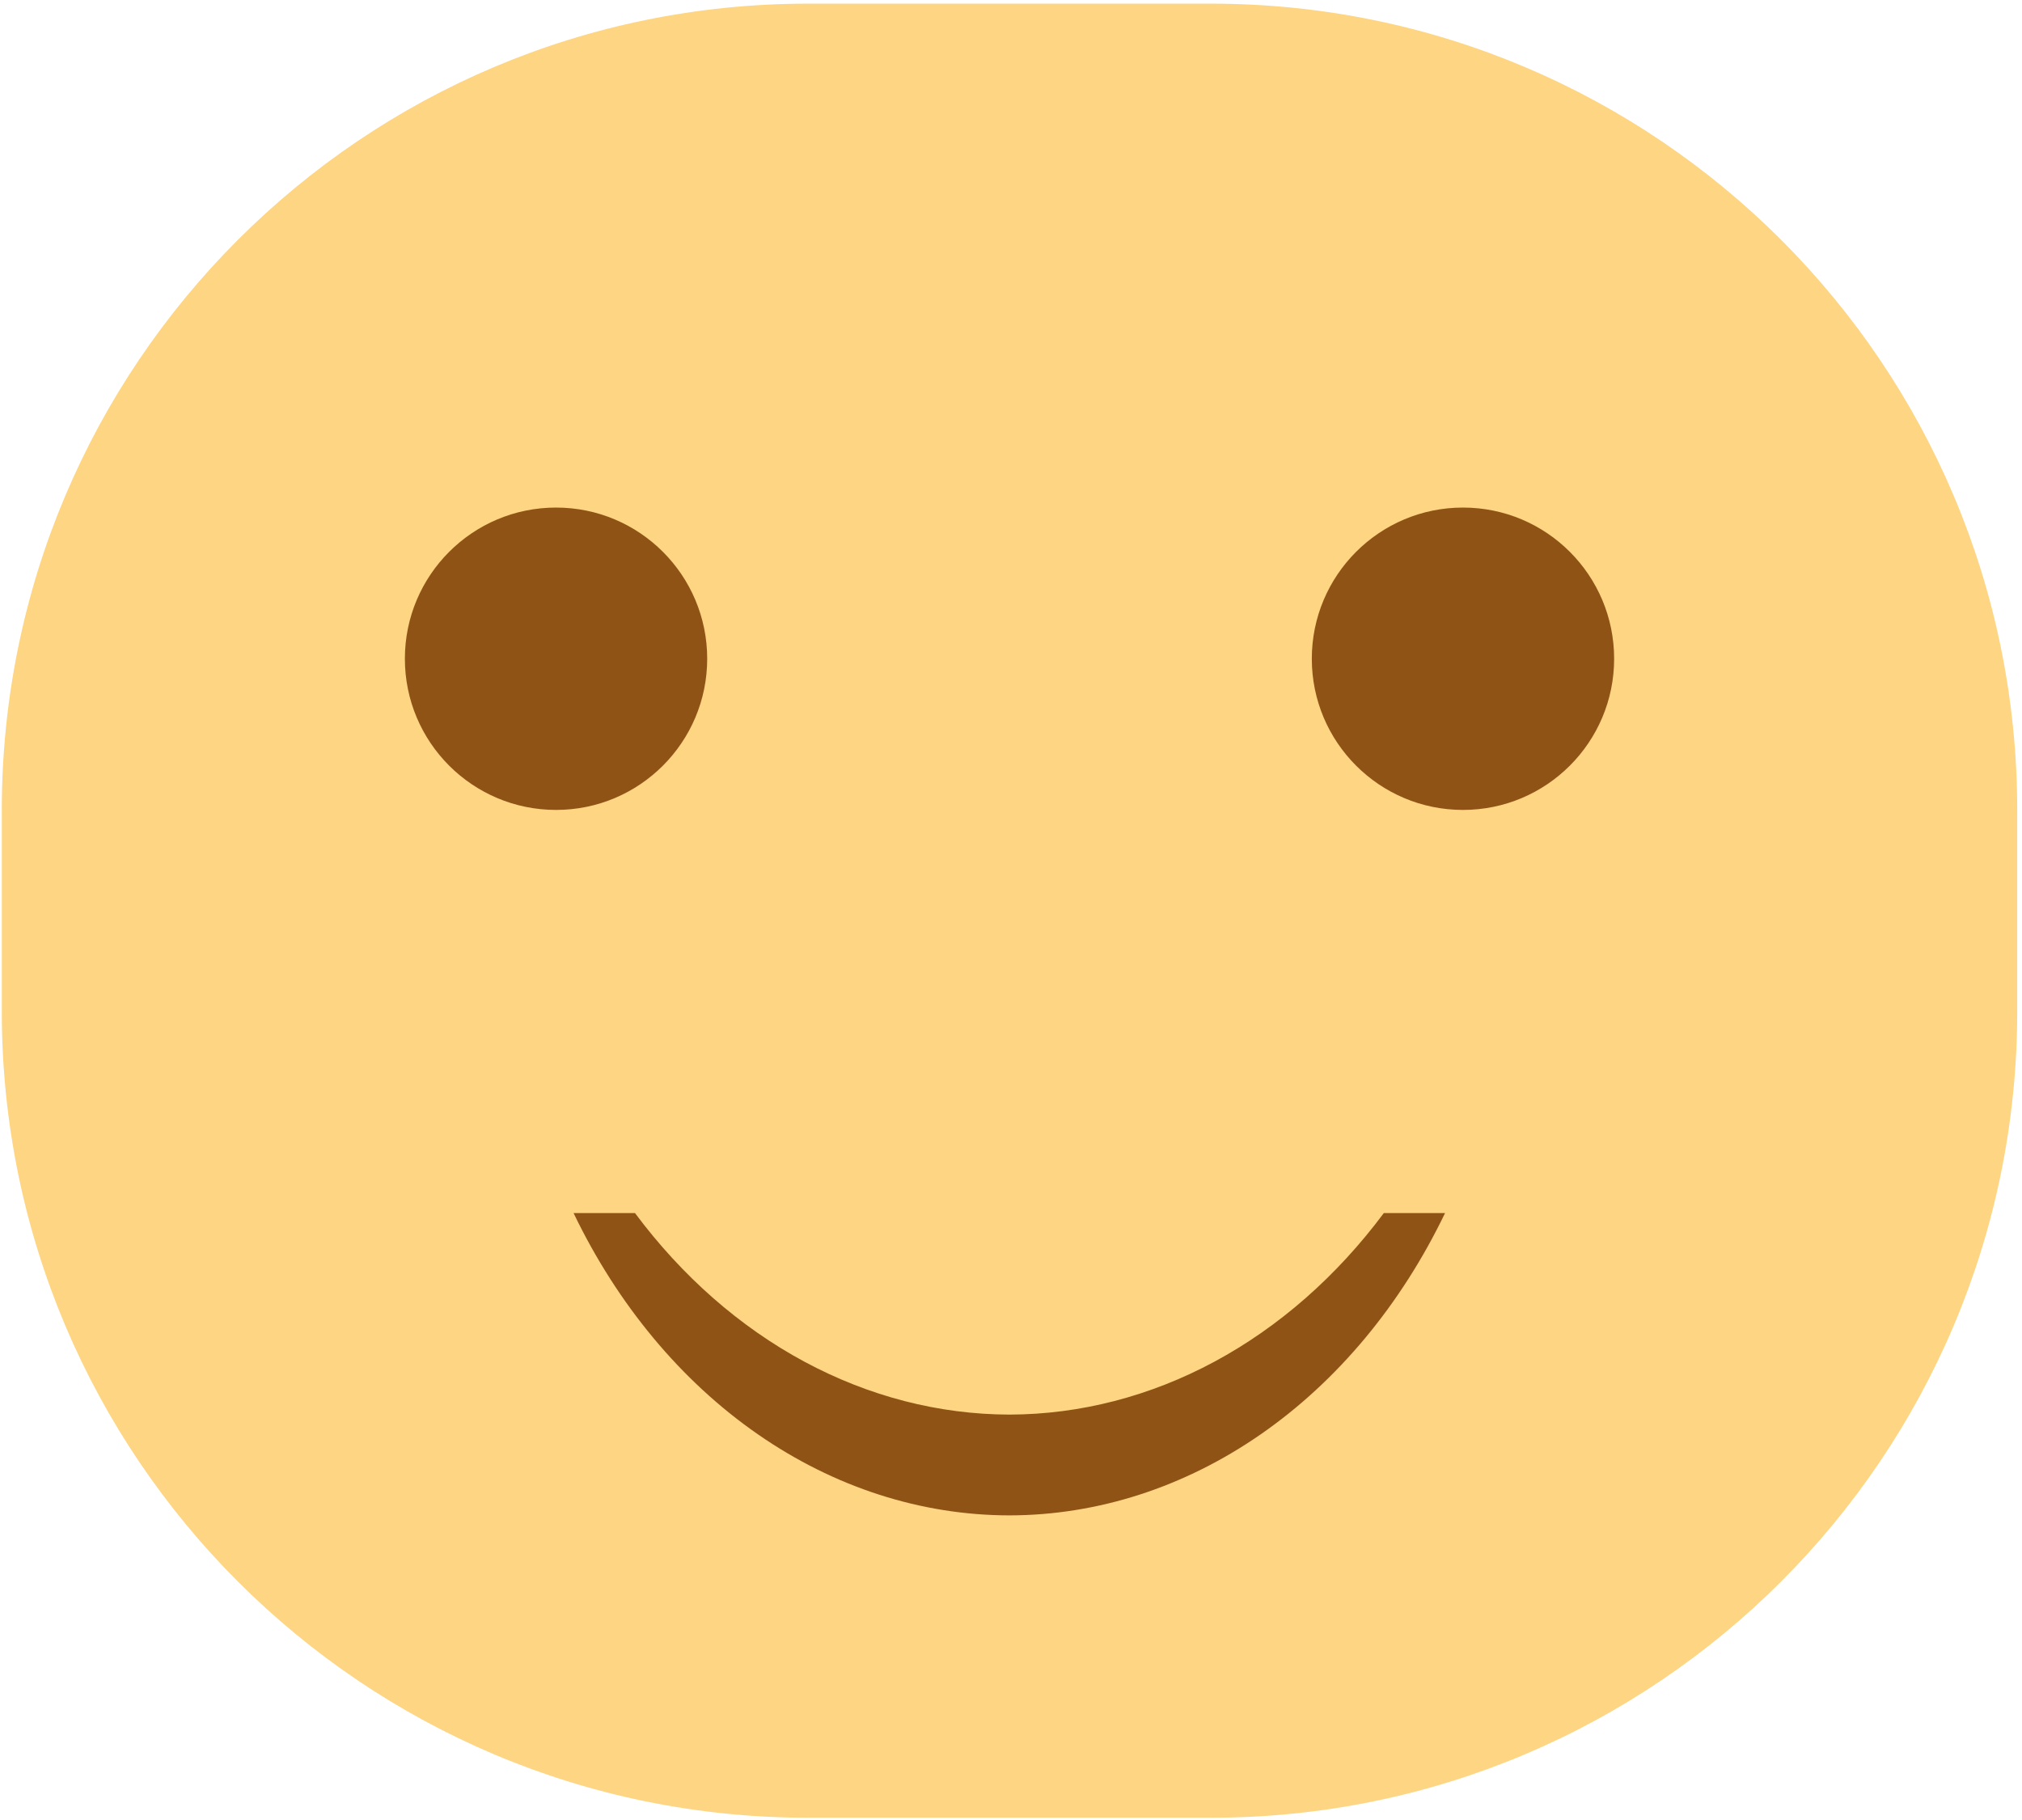 <svg width="380" height="342" viewBox="0 0 380 342" fill="none" xmlns="http://www.w3.org/2000/svg">
<path d="M227.597 0.689H151.842C68.169 0.689 0.339 68.518 0.339 152.191V190.07C0.339 273.743 68.169 341.574 151.842 341.574H227.597C311.269 341.574 379.1 273.743 379.1 190.07V152.191C379.1 68.518 311.269 0.689 227.597 0.689Z" fill="#FDD583"/>
<path d="M104.498 152.194C120.187 152.194 132.905 139.475 132.905 123.786C132.905 108.098 120.187 95.379 104.498 95.379C88.81 95.379 76.091 108.098 76.091 123.786C76.091 139.475 88.81 152.194 104.498 152.194Z" fill="#8F5315"/>
<path d="M274.94 152.194C290.629 152.194 303.348 139.475 303.348 123.786C303.348 108.098 290.629 95.379 274.94 95.379C259.252 95.379 246.533 108.098 246.533 123.786C246.533 139.475 259.252 152.194 274.94 152.194Z" fill="#8F5315"/>
<path d="M107.79 227.945C116.095 245.206 128.036 259.541 142.417 269.514C156.797 279.486 173.111 284.743 189.719 284.759C206.316 284.728 222.614 279.463 236.98 269.491C251.346 259.52 263.276 245.193 271.575 227.945H260.071C251.215 239.827 240.374 249.34 228.254 255.866C216.133 262.391 203.004 265.783 189.719 265.821C176.429 265.789 163.292 262.4 151.165 255.875C139.038 249.349 128.191 239.833 119.331 227.945H107.79Z" fill="#8F5315"/>
</svg>
